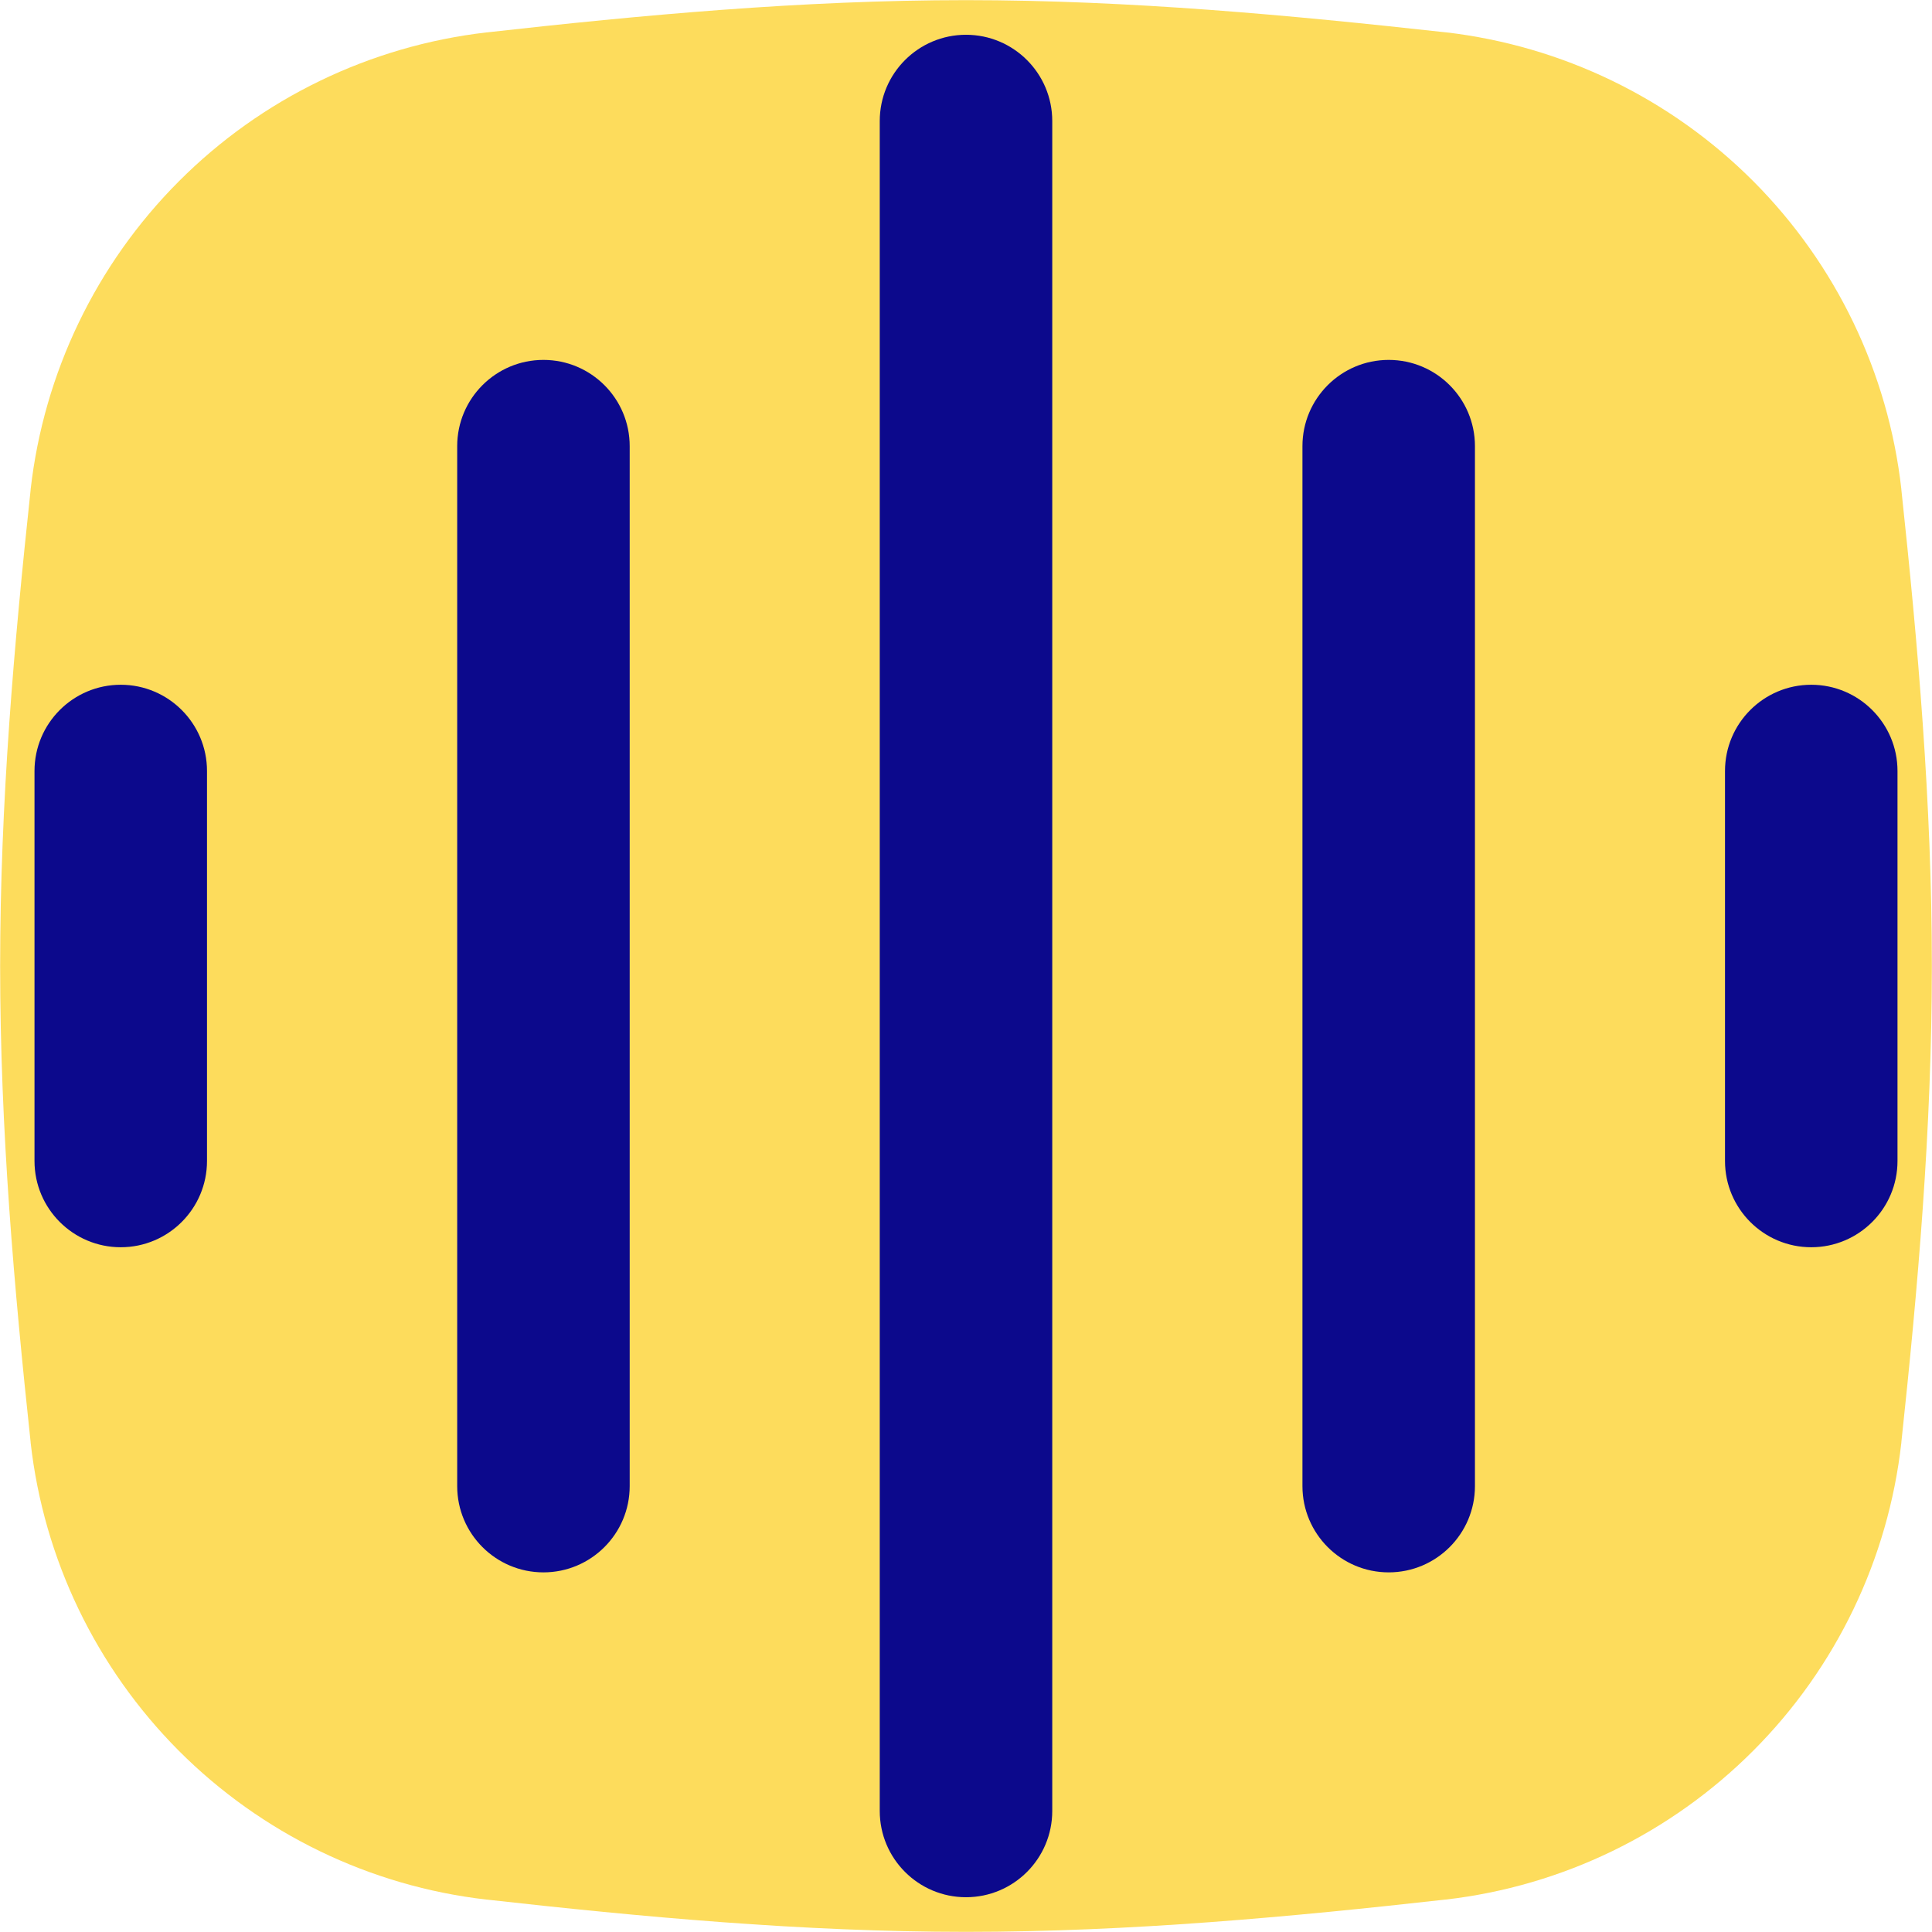 <svg xmlns="http://www.w3.org/2000/svg" fill="none" viewBox="0 0 14 14" id="Music-Equalizer--Streamline-Flex">
  <desc>
    Music Equalizer Streamline Icon: https://streamlinehq.com
  </desc>
  <g id="music-equalizer--music-audio-note-wave-sound-equalizer-entertainment">
    <path id="Union" fill="#fddc5c" fill-rule="evenodd" d="M7 0.001C5.806 0.001 4.642 0.11 3.526 0.235l-0.002 0C2.681 0.333 1.895 0.713 1.296 1.314 0.696 1.915 0.318 2.702 0.222 3.546l-0 0 -0 0.003C0.103 4.658 0.001 5.814 0.001 7c0 1.186 0.102 2.341 0.221 3.451l-0 0 0 0.003c0.095 0.844 0.474 1.63 1.073 2.232 0.6 0.601 1.385 0.982 2.229 1.079l0.002 0c1.117 0.125 2.28 0.234 3.474 0.234 1.193 0 2.357 -0.109 3.474 -0.234l0.002 -0c0.844 -0.097 1.629 -0.478 2.229 -1.079 0.6 -0.601 0.978 -1.388 1.073 -2.232l0 -0.003c0.119 -1.11 0.221 -2.267 0.221 -3.451 0 -1.184 -0.102 -2.341 -0.221 -3.452l-0 -0.003c-0.095 -0.844 -0.473 -1.63 -1.073 -2.232 -0.6 -0.601 -1.385 -0.981 -2.229 -1.079l-0.003 -0C9.356 0.111 8.193 0.001 7 0.001Z" clip-rule="evenodd" stroke-width="1"></path>
    <path id="Union_2" fill="#0c098c" fill-rule="evenodd" d="M7.625 0.877c0 -0.345 -0.28 -0.625 -0.625 -0.625s-0.625 0.28 -0.625 0.625V13.123c0 0.345 0.28 0.625 0.625 0.625s0.625 -0.28 0.625 -0.625V0.877ZM3.938 2.608c0.345 0 0.625 0.28 0.625 0.625v7.536c0 0.345 -0.28 0.625 -0.625 0.625s-0.625 -0.28 -0.625 -0.625V3.233c0 -0.345 0.28 -0.625 0.625 -0.625ZM0.875 4.962c0.345 0 0.625 0.28 0.625 0.625v2.826c0 0.345 -0.28 0.625 -0.625 0.625 -0.345 0 -0.625 -0.28 -0.625 -0.625V5.587c0 -0.345 0.28 -0.625 0.625 -0.625Zm9.188 -2.354c0.345 0 0.625 0.28 0.625 0.625v7.536c0 0.345 -0.28 0.625 -0.625 0.625 -0.345 0 -0.625 -0.28 -0.625 -0.625V3.233c0 -0.345 0.28 -0.625 0.625 -0.625ZM13.75 5.587c0 -0.345 -0.28 -0.625 -0.625 -0.625s-0.625 0.28 -0.625 0.625v2.826c0 0.345 0.28 0.625 0.625 0.625s0.625 -0.28 0.625 -0.625V5.587Z" clip-rule="evenodd" stroke-width="1"></path>
  </g>
</svg>